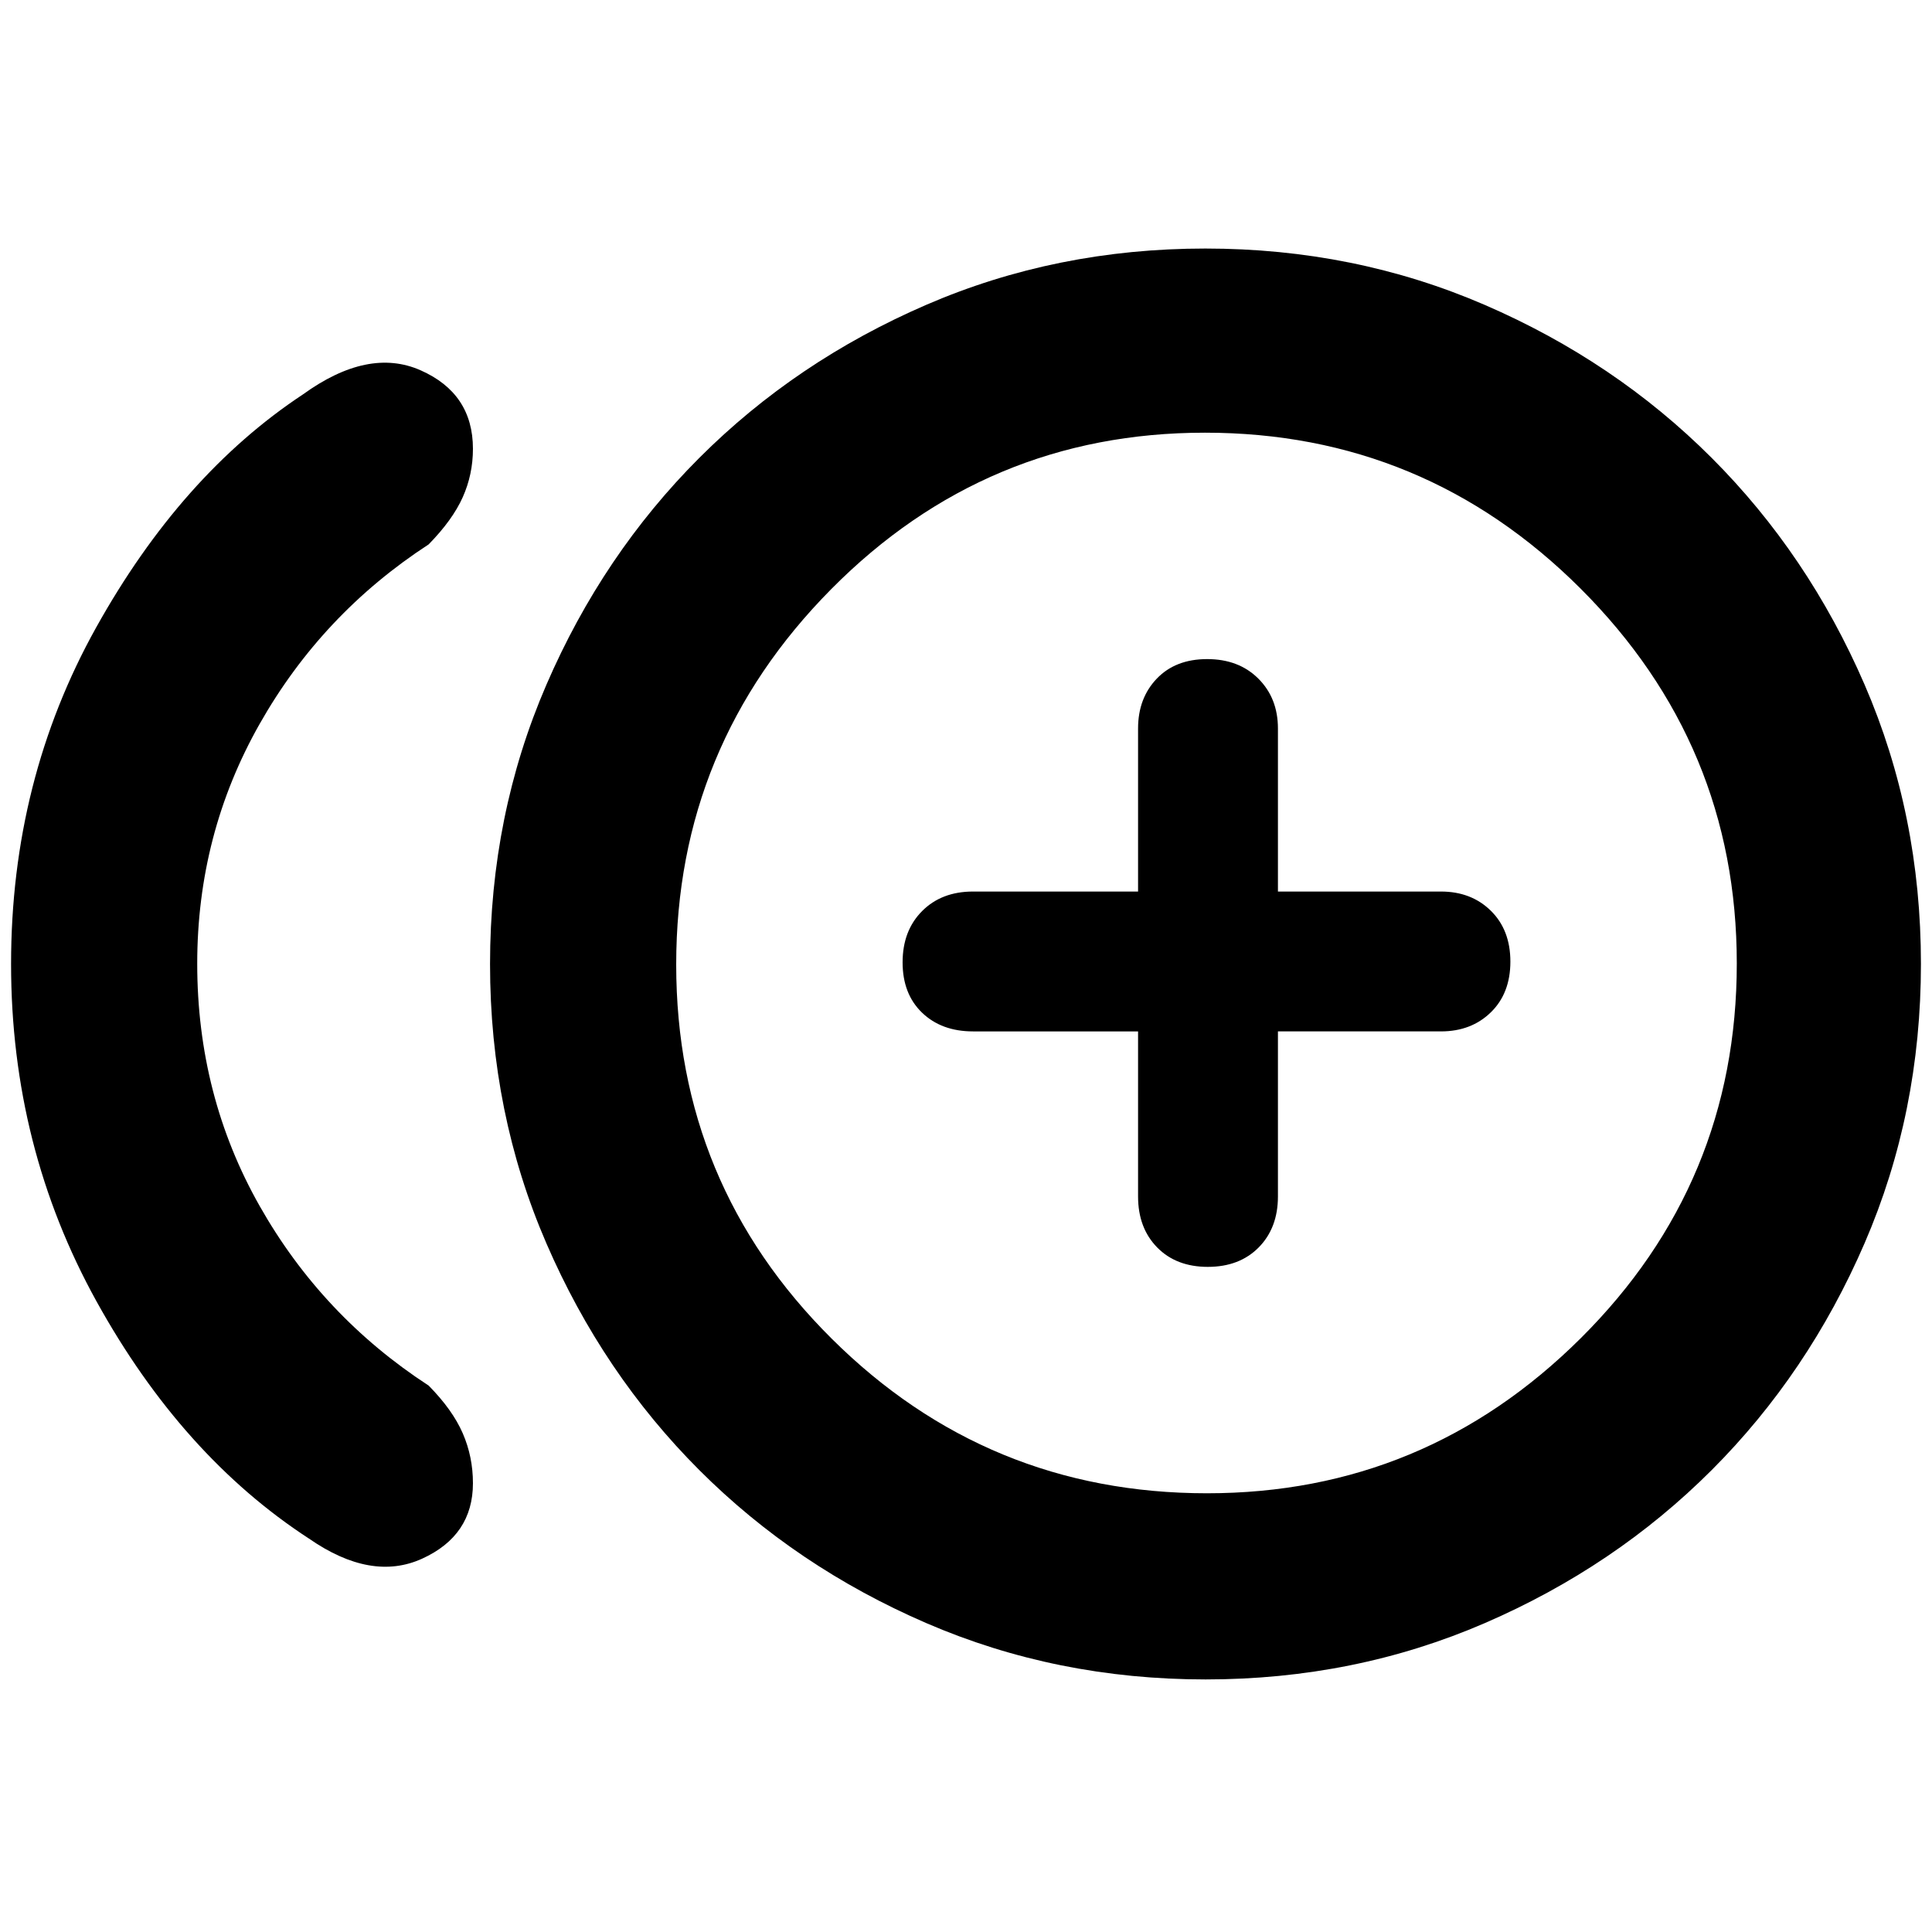 <svg xmlns="http://www.w3.org/2000/svg" height="48" viewBox="0 -960 960 960" width="48"><path d="M153.5-195.5q-63-41-105.5-117.78T5.5-481q0-91.31 42.25-167.16Q90-724 150.5-764q32.5-23.5 58.5-12t26 39q0 12.75-5.07 24.07T213-689.5q-53 34.5-84 89.24-31 54.75-31 119.12 0 65.58 31 120.36t84 89.28q11.86 12.03 16.93 23.68Q235-236.16 235-223q0 26-25.25 37.5t-56.25-10Zm445.57 70q-74.07 0-138.82-28t-112.75-76q-48-48-76-112.68-28-64.69-28-138.75 0-74.07 28-138.82t76-112.75q48-48 112.68-76 64.69-28 138.75-28 74.07 0 138.82 28t112.75 76q48 48 76 112.68 28 64.69 28 138.75 0 74.07-28 138.82t-76 112.75q-48 48-112.68 76-64.69 28-138.75 28ZM599-481Zm.77 263Q708-218 785.5-295.09q77.5-77.1 77.5-186.18Q863-590 785.41-667.5 707.81-745 598.73-745 490-745 413-667.23q-77 77.77-77 186.5 0 109.09 77.27 185.91T599.77-218Zm.41-112.5q15.72 0 25.27-9.67 9.55-9.68 9.55-25.33v-82h81q15.08 0 24.79-9.48 9.71-9.47 9.71-25.2 0-15.72-9.71-25.27Q731.08-517 716-517h-81v-81q0-15.08-9.73-24.79-9.72-9.71-25.45-9.71-15.72 0-25.02 9.71-9.3 9.71-9.3 24.79v81h-82q-15.65 0-25.33 9.73-9.67 9.72-9.67 25.45 0 15.72 9.67 25.02 9.68 9.3 25.33 9.3h82v82q0 15.65 9.48 25.33 9.47 9.67 25.2 9.67Z"/></svg>
